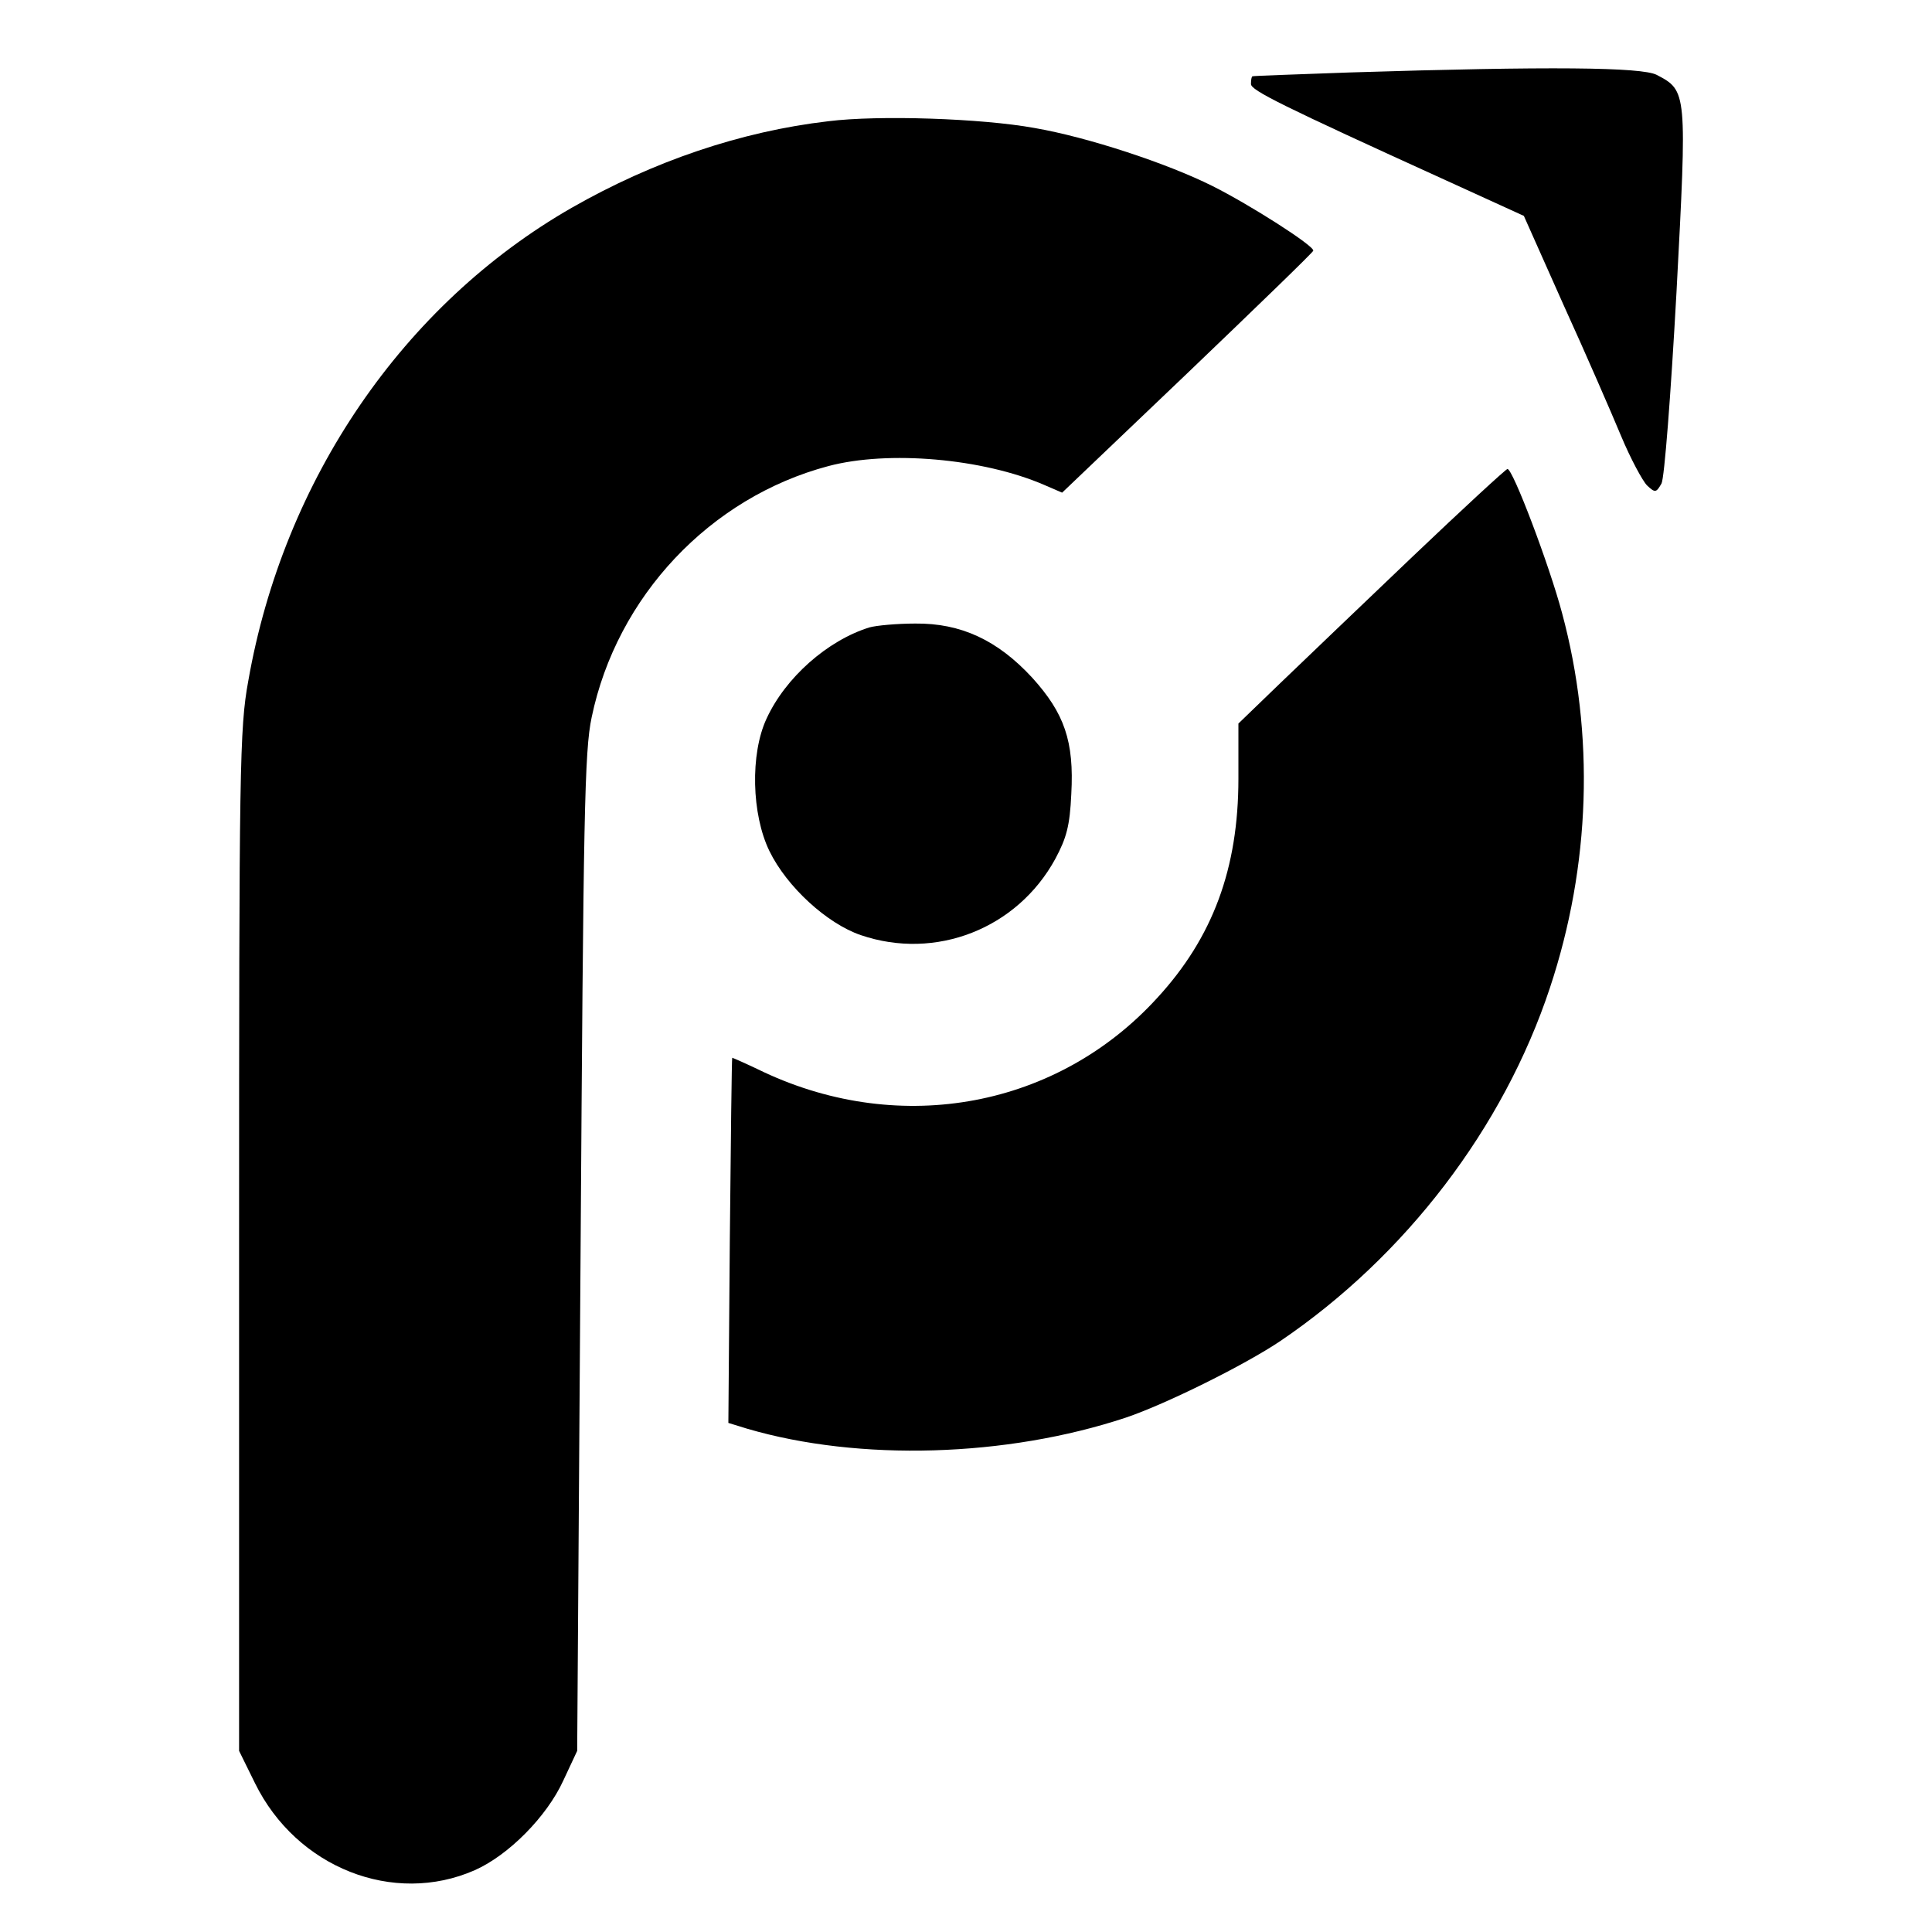 <?xml version="1.0" standalone="no"?>
<!DOCTYPE svg PUBLIC "-//W3C//DTD SVG 20010904//EN"
 "http://www.w3.org/TR/2001/REC-SVG-20010904/DTD/svg10.dtd">
<svg version="1.0" xmlns="http://www.w3.org/2000/svg"
 width="400pt" height="400pt" viewBox="0 0 400 400"
 preserveAspectRatio="xMidYMid meet">

<g transform="translate(0,400) scale(0.1,-0.1)"
fill="#000000" stroke="none">
<path d="M2795 3850 c-110 -4 -201 -7 -202 -8 -2 -1 -3 -8 -3 -16 0 -13 62
-44 405 -200 l160 -73 82 -184 c46 -101 99 -223 119 -271 20 -48 45 -94 54
-103 17 -16 19 -15 30 4 6 12 19 180 31 396 22 416 22 417 -41 450 -31 16
-221 18 -635 5z"/>
<path d="M1715 3749 c-181 -21 -363 -83 -531 -179 -349 -200 -597 -563 -670
-980 -18 -98 -19 -178 -19 -1160 l0 -1055 33 -67 c86 -175 287 -254 455 -180
70 31 149 111 183 185 l29 62 7 1030 c6 907 8 1040 23 1110 52 250 245 455
490 520 124 33 320 16 447 -39 l37 -16 260 248 c142 136 260 250 260 253 2 10
-131 95 -209 134 -94 47 -258 101 -368 120 -110 20 -323 27 -427 14z"/>
<path d="M2925 2848 c-104 -99 -228 -218 -275 -263 l-86 -83 0 -114 c0 -186
-53 -329 -168 -454 -206 -226 -529 -287 -814 -154 -35 17 -65 30 -66 30 -1 0
-3 -170 -5 -378 l-3 -378 39 -12 c232 -68 537 -59 784 23 83 28 246 109 319
158 260 176 463 442 559 732 84 253 93 524 25 776 -26 98 -102 299 -113 298
-3 0 -91 -81 -196 -181z"/>
<path d="M1800 2701 c-87 -27 -174 -104 -213 -189 -34 -73 -31 -198 6 -274 36
-74 119 -150 189 -174 155 -53 324 13 403 158 23 43 30 68 33 134 6 109 -14
167 -81 241 -72 78 -148 113 -242 112 -38 0 -81 -4 -95 -8z"/>
</g>
</svg>
